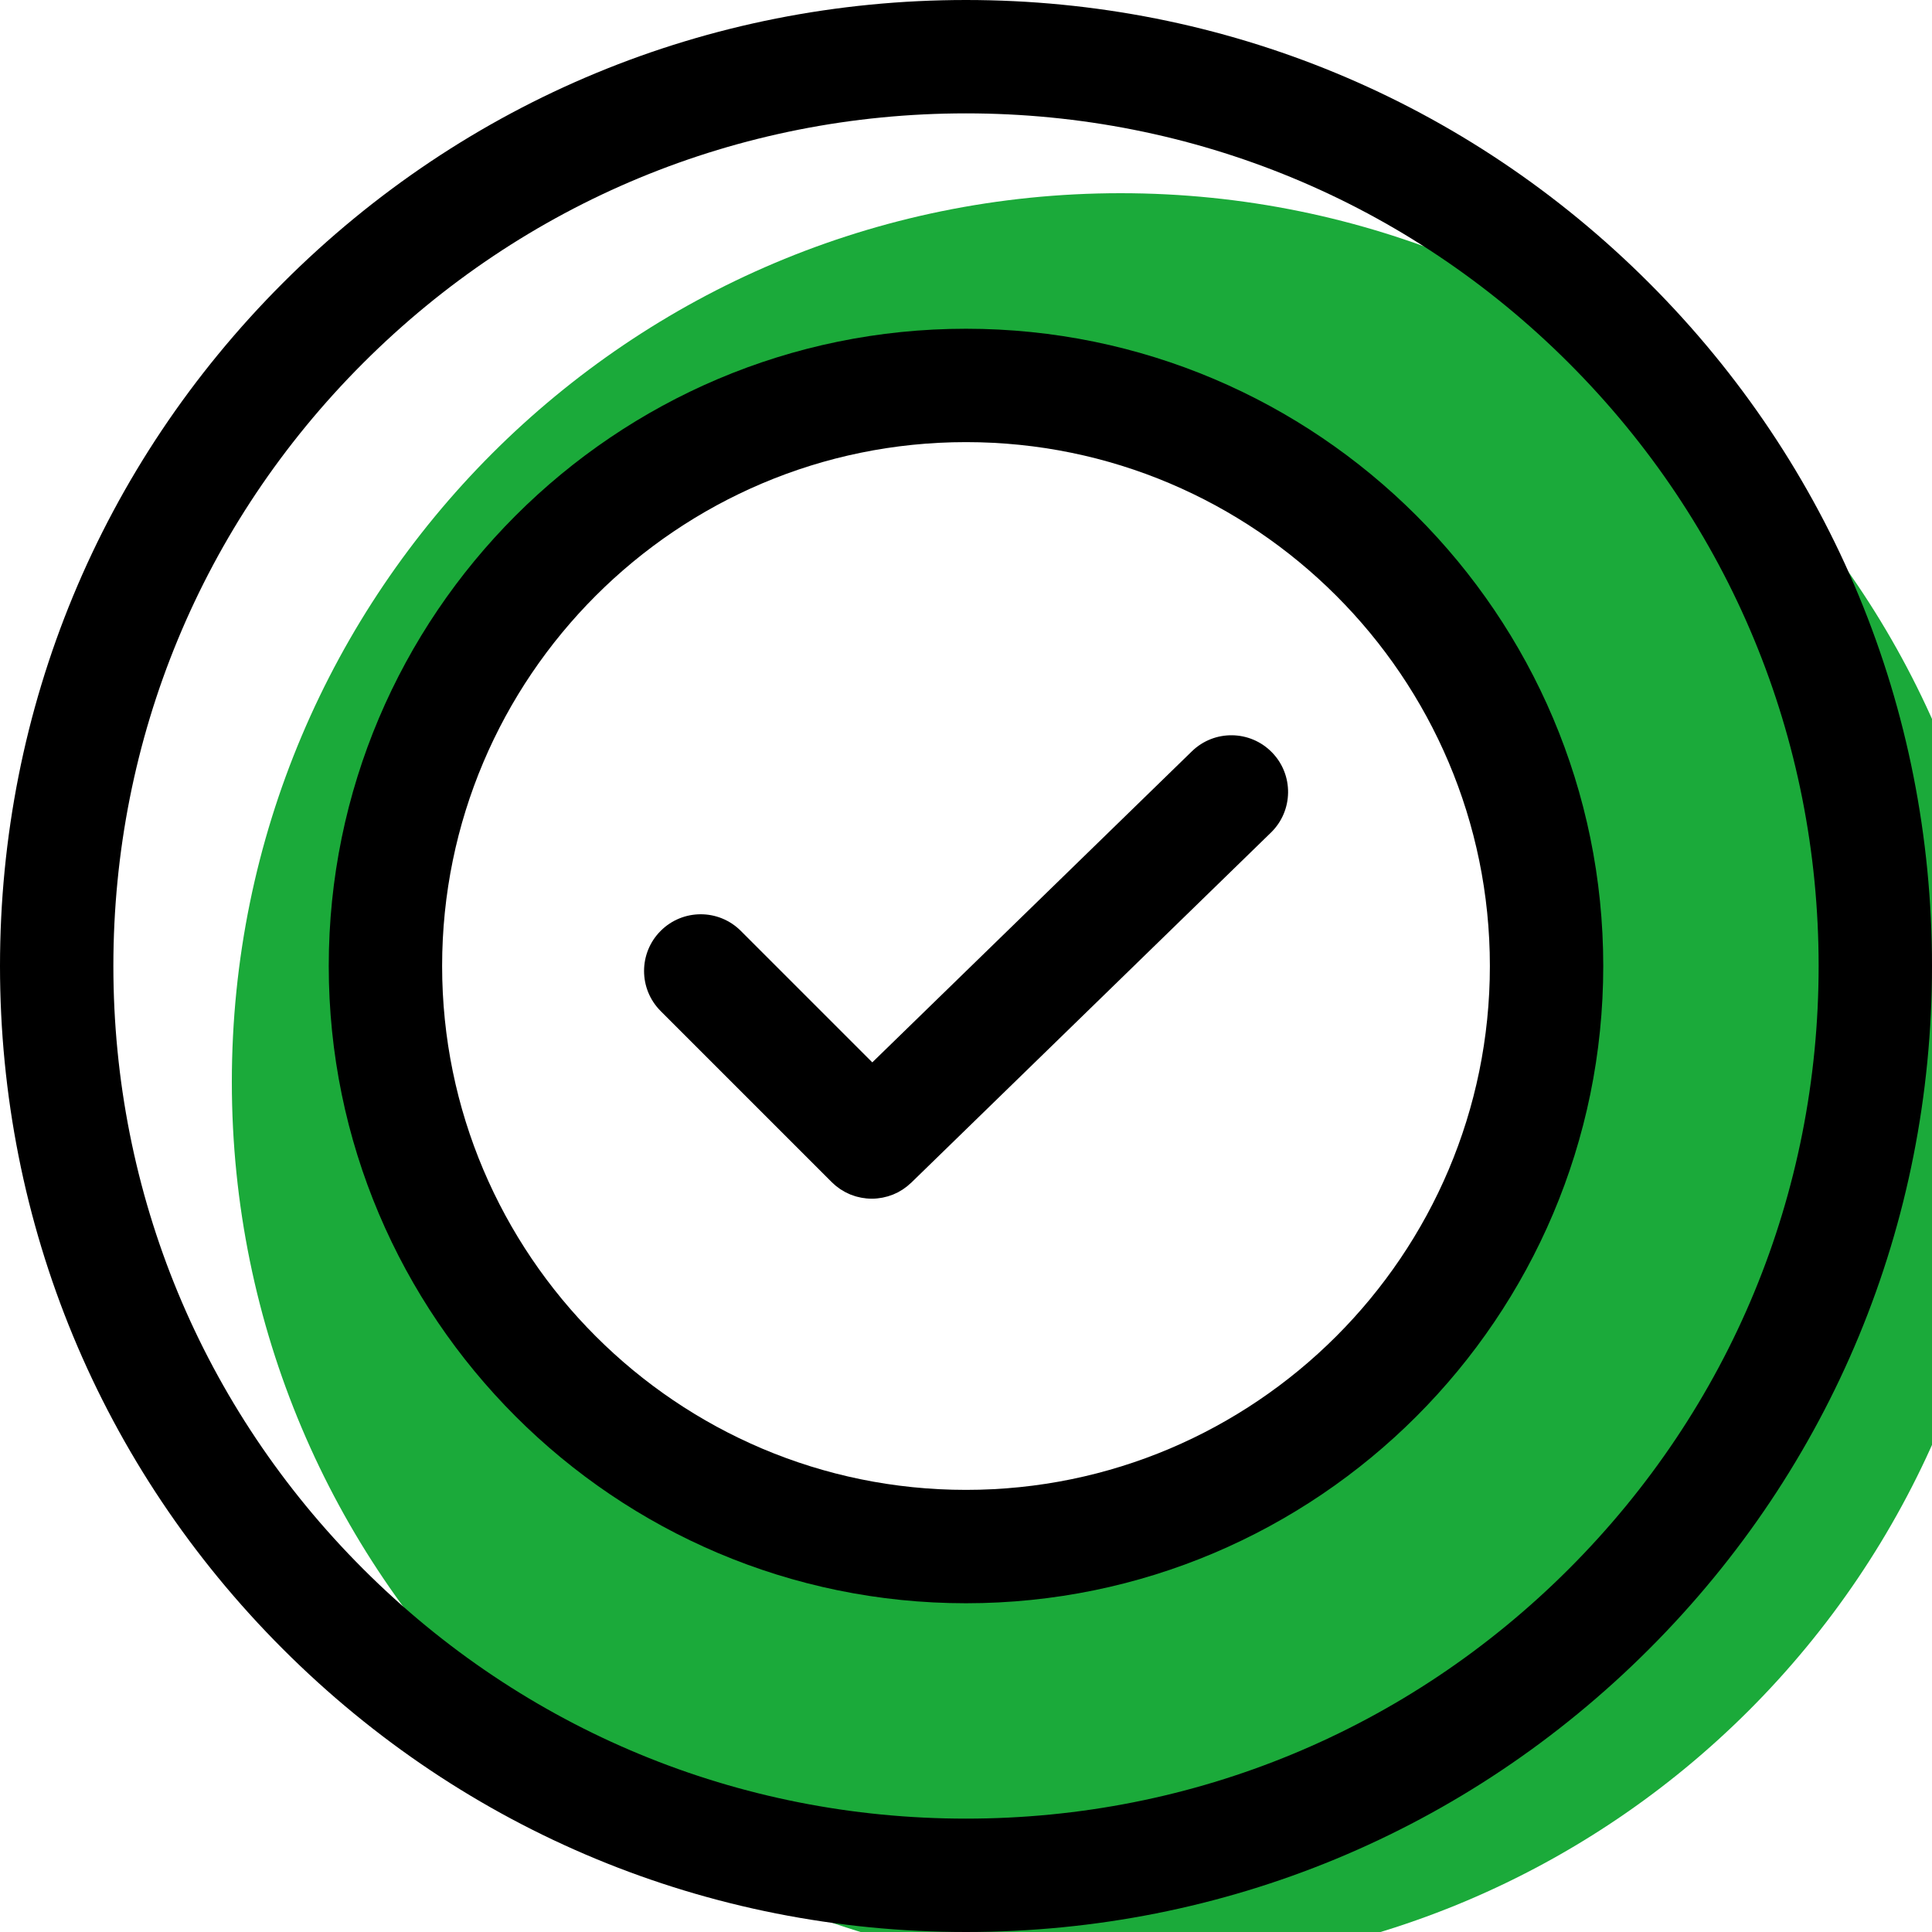<svg width="50" height="50" viewBox="0 0 50 50" fill="none" xmlns="http://www.w3.org/2000/svg">
<g filter="url(#filter0_i)">
<path d="M25 48C37.703 48 48 37.703 48 25C48 12.297 37.703 2 25 2C12.297 2 2 12.297 2 25C2 37.703 12.297 48 25 48Z" fill="#1BAA3A"/>
</g>
<path fill-rule="evenodd" clip-rule="evenodd" d="M25 40C33.284 40 40 33.284 40 25C40 16.716 33.284 10 25 10C16.716 10 10 16.716 10 25C10 33.284 16.716 40 25 40Z" fill="white"/>
<path fill-rule="evenodd" clip-rule="evenodd" d="M25 0C31.678 0 37.956 2.6 42.678 7.322C47.4 12.044 50 18.322 50 25C50 31.678 47.4 37.956 42.678 42.678C37.956 47.4 31.678 50 25 50C18.322 50 12.044 47.4 7.322 42.678C2.6 37.956 0 31.677 0 25C0 18.322 2.601 12.044 7.322 7.322C12.044 2.6 18.322 0 25 0ZM25 47.066C30.894 47.066 36.435 44.771 40.603 40.603C44.771 36.435 47.066 30.894 47.066 25C47.066 19.106 44.771 13.565 40.603 9.397C36.435 5.229 30.894 2.934 25 2.934C19.106 2.934 13.565 5.229 9.397 9.397C5.229 13.565 2.934 19.106 2.934 25C2.934 30.894 5.229 36.435 9.397 40.603C13.565 44.771 19.106 47.066 25 47.066Z" fill="black"/>
<path fill-rule="evenodd" clip-rule="evenodd" d="M8.508 25C8.508 15.906 15.906 8.508 25 8.508C34.094 8.508 41.492 15.906 41.492 25C41.492 34.094 34.094 41.492 25 41.492C15.906 41.492 8.508 34.094 8.508 25ZM11.442 25C11.442 32.476 17.524 38.558 25 38.558C32.476 38.558 38.558 32.476 38.558 25C38.558 17.524 32.476 11.442 25 11.442C17.524 11.442 11.442 17.524 11.442 25Z" fill="black"/>
<path d="M32.92 19.473C32.355 18.892 31.426 18.879 30.846 19.444L22.575 27.494L19.172 24.091C18.599 23.518 17.671 23.518 17.098 24.091C16.525 24.664 16.525 25.593 17.098 26.166L21.524 30.592C21.54 30.608 21.557 30.622 21.574 30.638C21.593 30.654 21.61 30.672 21.629 30.688C21.649 30.704 21.669 30.718 21.69 30.733C21.709 30.747 21.728 30.763 21.748 30.776C21.77 30.79 21.792 30.802 21.814 30.815C21.834 30.827 21.854 30.84 21.874 30.851C21.897 30.863 21.921 30.874 21.945 30.885C21.965 30.894 21.985 30.904 22.005 30.913C22.03 30.923 22.056 30.931 22.082 30.94C22.102 30.947 22.121 30.954 22.14 30.96C22.168 30.969 22.197 30.975 22.225 30.981C22.243 30.985 22.261 30.991 22.279 30.994C22.311 31.001 22.343 31.004 22.375 31.008C22.39 31.01 22.405 31.013 22.42 31.015C22.467 31.019 22.514 31.022 22.561 31.022C22.608 31.022 22.654 31.02 22.701 31.015C22.715 31.014 22.729 31.011 22.744 31.009C22.776 31.005 22.808 31.001 22.839 30.995C22.857 30.992 22.875 30.987 22.893 30.982C22.921 30.976 22.948 30.97 22.975 30.962C22.995 30.956 23.015 30.949 23.034 30.942C23.059 30.934 23.084 30.926 23.109 30.916C23.129 30.908 23.149 30.898 23.169 30.889C23.192 30.878 23.215 30.869 23.238 30.857C23.258 30.846 23.278 30.834 23.298 30.822C23.319 30.81 23.341 30.798 23.362 30.784C23.381 30.771 23.4 30.757 23.419 30.743C23.44 30.728 23.46 30.714 23.48 30.698C23.498 30.683 23.516 30.667 23.533 30.651C23.55 30.636 23.568 30.622 23.585 30.606L32.892 21.547C33.472 20.982 33.485 20.053 32.92 19.473Z" fill="black"/>
<defs>
<filter id="filter0_i" x="2" y="2" width="46" height="46" filterUnits="userSpaceOnUse" color-interpolation-filters="sRGB">
<feFlood flood-opacity="0" result="BackgroundImageFix"/>
<feBlend mode="normal" in="SourceGraphic" in2="BackgroundImageFix" result="shape"/>
<feColorMatrix in="SourceAlpha" type="matrix" values="0 0 0 0 0 0 0 0 0 0 0 0 0 0 0 0 0 0 127 0" result="hardAlpha"/>
<feOffset dx="4" dy="3"/>
<feComposite in2="hardAlpha" operator="arithmetic" k2="-1" k3="1"/>
<feColorMatrix type="matrix" values="0 0 0 0 0.984 0 0 0 0 0.992 0 0 0 0 0.992 0 0 0 1 0"/>
<feBlend mode="normal" in2="shape" result="effect1_innerShadow"/>
</filter>
</defs>
</svg>
